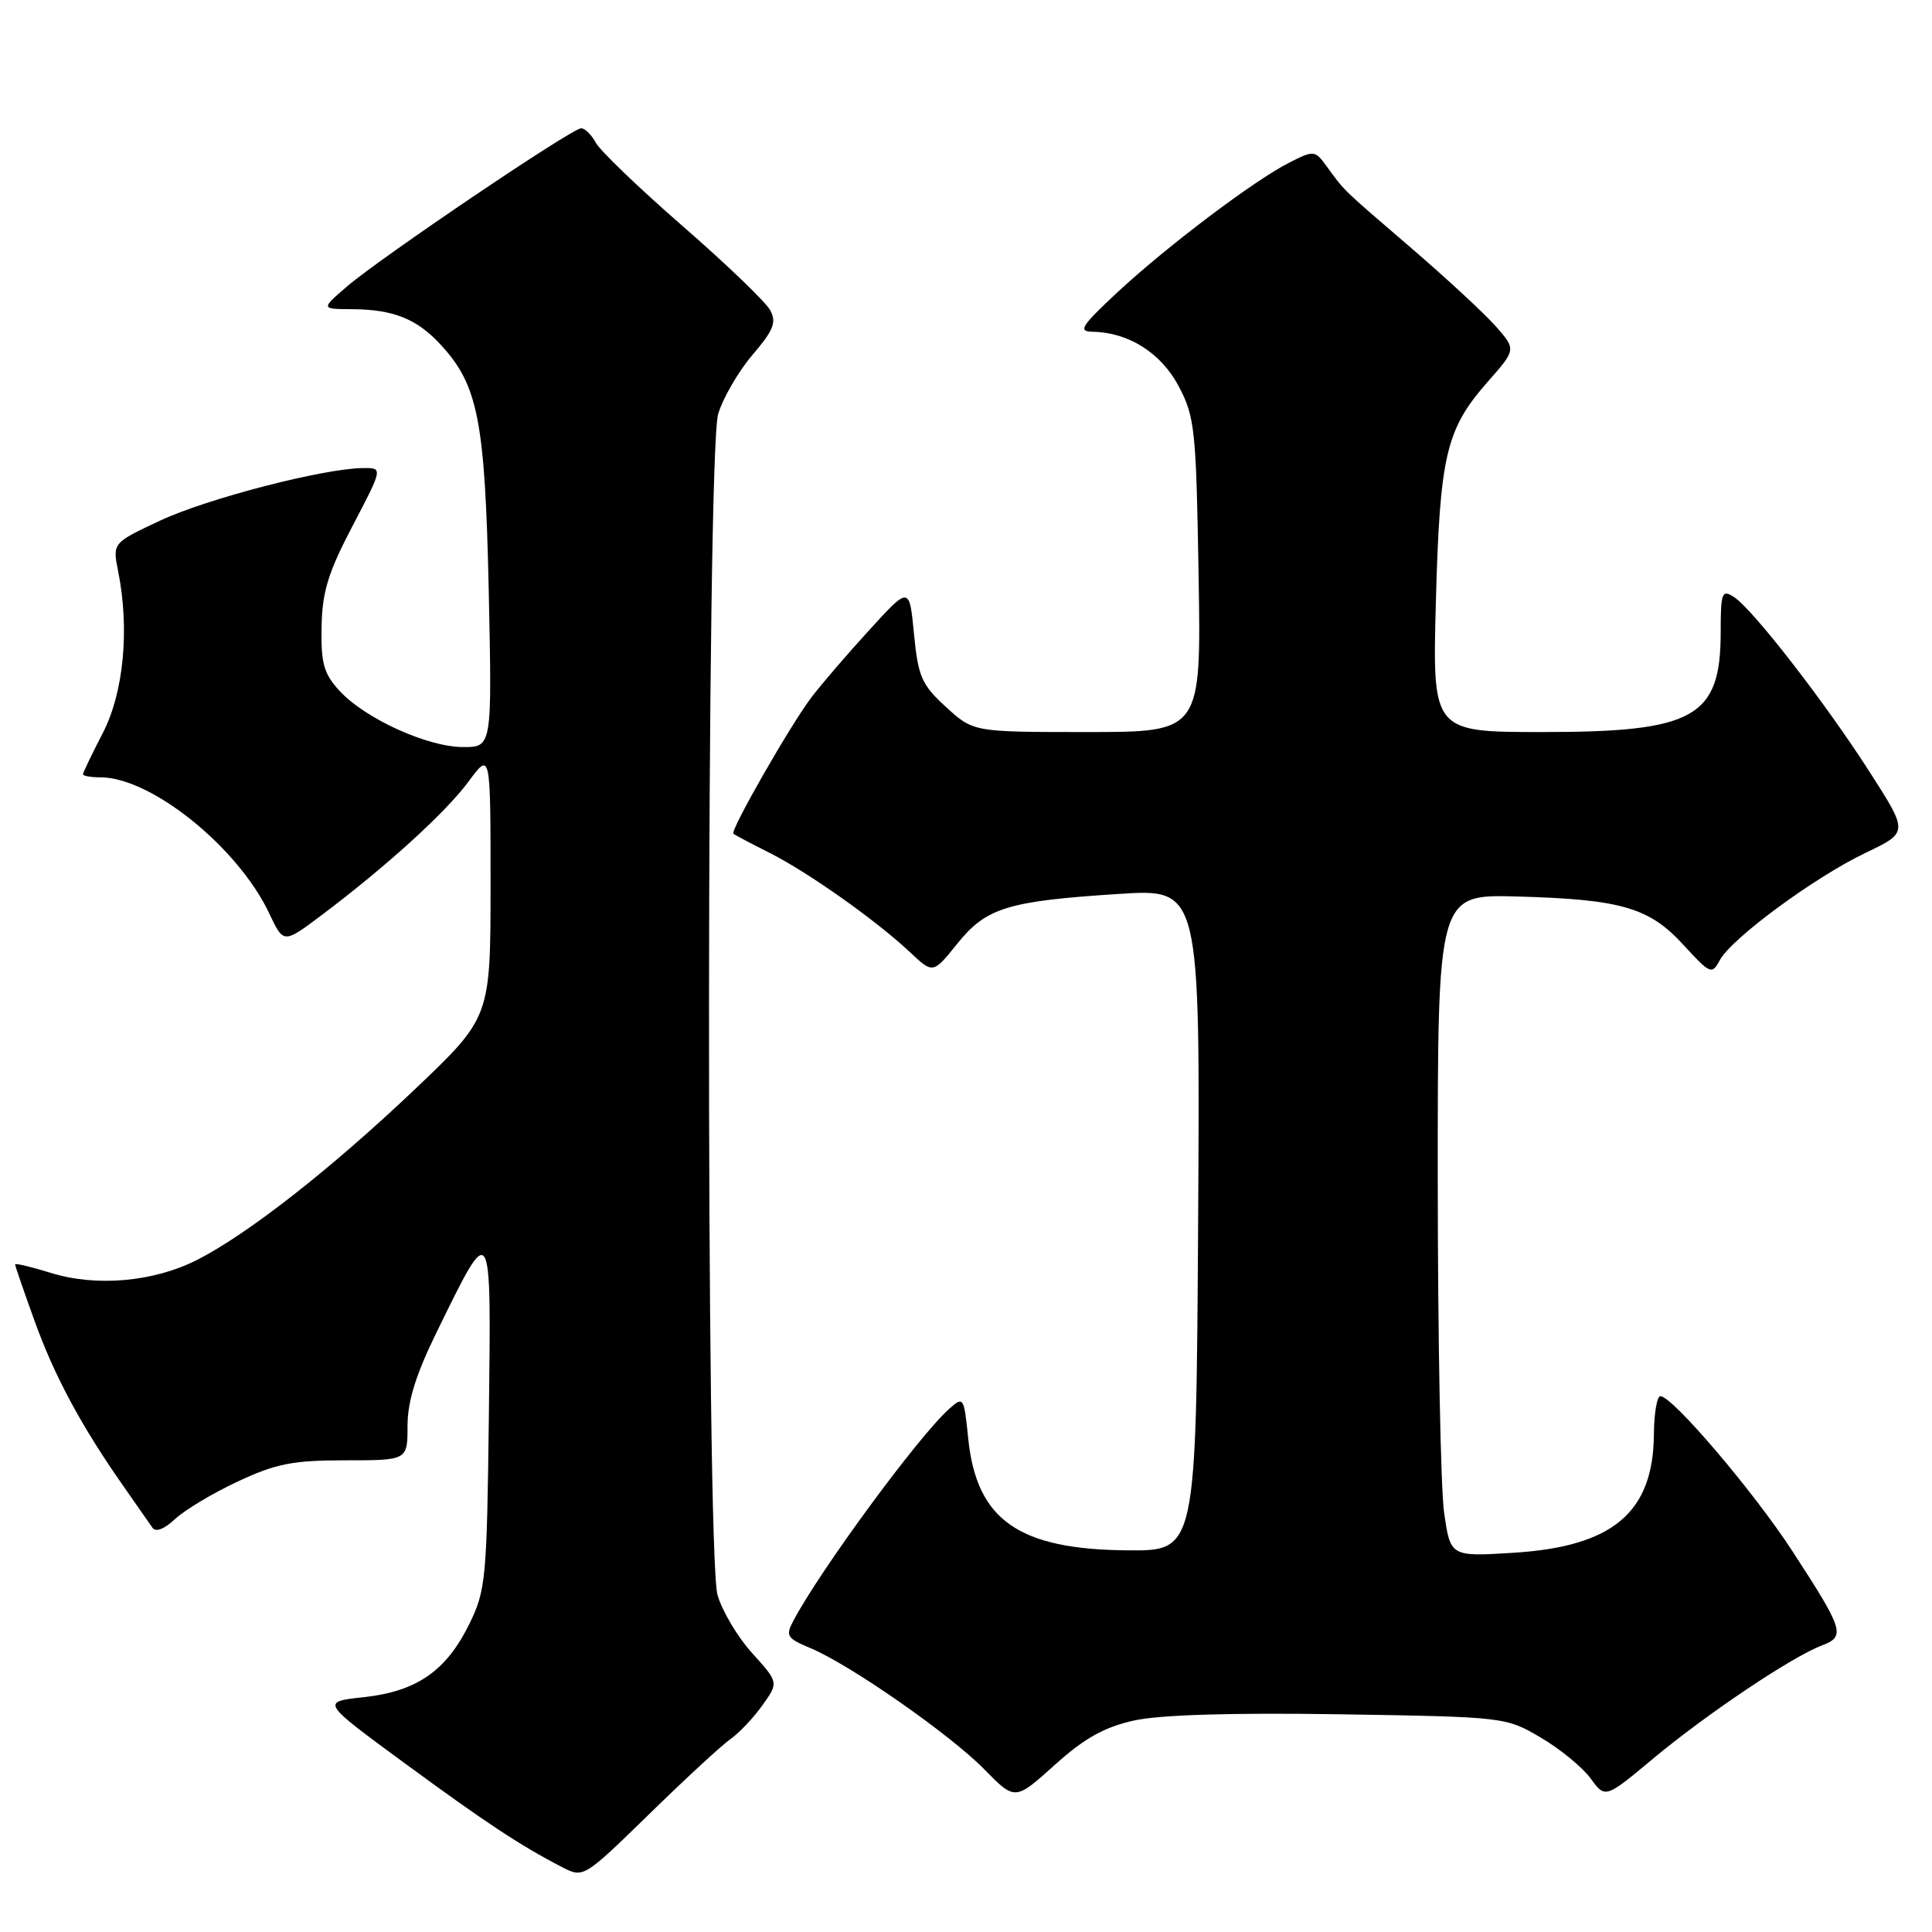 <?xml version="1.0" encoding="UTF-8" standalone="no"?>
<!DOCTYPE svg PUBLIC "-//W3C//DTD SVG 1.1//EN" "http://www.w3.org/Graphics/SVG/1.1/DTD/svg11.dtd" >
<svg xmlns="http://www.w3.org/2000/svg" xmlns:xlink="http://www.w3.org/1999/xlink" version="1.1" viewBox="0 0 256 256">
 <g >
 <path fill="currentColor"
d=" M 96.80 230.43 C 97.95 229.62 99.85 227.61 101.03 225.95 C 103.18 222.94 103.18 222.94 99.66 219.04 C 97.72 216.90 95.66 213.42 95.07 211.32 C 93.52 205.72 93.60 60.07 95.16 54.86 C 95.80 52.73 97.85 49.20 99.71 47.02 C 102.50 43.76 102.92 42.71 102.06 41.11 C 101.48 40.03 96.28 35.03 90.50 30.00 C 84.72 24.97 79.53 19.98 78.96 18.93 C 78.39 17.87 77.51 17.00 77.00 17.00 C 75.79 17.00 50.50 34.08 46.00 37.94 C 42.50 40.95 42.50 40.95 46.68 40.97 C 52.14 41.01 55.22 42.24 58.38 45.66 C 63.35 51.02 64.27 55.72 64.76 78.25 C 65.20 99.00 65.20 99.00 61.35 98.99 C 56.64 98.98 48.38 95.22 45.00 91.55 C 42.90 89.27 42.52 87.91 42.61 83.08 C 42.69 78.42 43.48 75.86 46.73 69.66 C 50.74 62.00 50.74 62.00 48.12 62.02 C 42.92 62.06 27.46 66.06 21.25 68.97 C 14.90 71.94 14.90 71.94 15.66 75.72 C 17.19 83.39 16.39 91.80 13.61 97.15 C 12.18 99.92 11.00 102.37 11.00 102.59 C 11.00 102.82 12.04 103.00 13.30 103.00 C 20.05 103.00 31.56 112.29 35.69 121.06 C 37.57 125.05 37.57 125.05 42.59 121.28 C 51.18 114.82 59.05 107.67 62.09 103.55 C 65.00 99.61 65.00 99.61 65.00 117.20 C 65.00 134.80 65.00 134.80 54.98 144.33 C 43.91 154.85 32.84 163.53 26.12 166.94 C 20.38 169.86 12.78 170.54 6.75 168.67 C 4.14 167.86 2.00 167.35 2.00 167.54 C 2.00 167.73 3.16 171.10 4.58 175.03 C 7.22 182.36 10.81 189.02 16.36 196.93 C 18.09 199.39 19.81 201.86 20.20 202.43 C 20.63 203.06 21.77 202.62 23.20 201.28 C 24.47 200.09 28.20 197.85 31.50 196.31 C 36.56 193.94 38.80 193.50 45.75 193.50 C 54.00 193.50 54.00 193.50 54.00 188.95 C 54.00 185.68 55.10 182.14 57.89 176.45 C 65.20 161.53 65.09 161.35 64.78 187.50 C 64.51 209.28 64.38 210.75 62.16 215.24 C 59.11 221.43 55.20 224.13 48.16 224.89 C 42.54 225.50 42.54 225.50 53.52 233.56 C 64.40 241.54 68.87 244.50 74.43 247.38 C 77.31 248.87 77.31 248.87 86.01 240.39 C 90.79 235.72 95.64 231.24 96.80 230.43 Z  M 150.25 227.98 C 153.67 227.22 163.15 226.93 177.50 227.15 C 199.39 227.50 199.52 227.51 204.16 230.24 C 206.72 231.74 209.69 234.18 210.76 235.65 C 212.71 238.32 212.71 238.32 219.10 232.98 C 226.18 227.09 237.41 219.55 241.39 218.04 C 244.58 216.83 244.33 216.03 237.48 205.50 C 232.33 197.60 221.60 185.00 220.01 185.00 C 219.56 185.00 219.17 187.28 219.15 190.06 C 219.07 200.42 213.72 204.93 200.55 205.75 C 192.18 206.27 192.18 206.27 191.35 200.39 C 190.89 197.15 190.52 177.40 190.51 156.50 C 190.50 118.50 190.50 118.50 201.00 118.79 C 214.85 119.17 218.54 120.25 223.09 125.23 C 226.62 129.08 226.84 129.17 227.88 127.23 C 229.42 124.35 240.46 116.22 247.19 113.01 C 252.87 110.30 252.87 110.30 247.81 102.40 C 241.87 93.12 232.24 80.70 229.75 79.10 C 228.16 78.08 228.00 78.50 228.00 83.77 C 228.00 95.05 224.53 97.00 204.45 97.00 C 189.80 97.00 189.80 97.00 190.26 79.75 C 190.79 60.31 191.59 56.88 197.14 50.58 C 200.90 46.31 200.90 46.31 198.20 43.24 C 196.72 41.56 191.68 36.89 187.00 32.87 C 177.74 24.91 178.22 25.38 175.85 22.12 C 174.24 19.90 174.12 19.88 170.85 21.54 C 166.20 23.89 154.56 32.68 147.99 38.80 C 143.25 43.23 142.81 43.93 144.78 43.96 C 149.54 44.04 153.84 46.76 156.18 51.17 C 158.32 55.21 158.50 56.90 158.82 76.25 C 159.17 97.00 159.17 97.00 144.07 97.00 C 128.97 97.00 128.97 97.00 125.35 93.68 C 122.12 90.73 121.66 89.67 121.11 84.01 C 120.50 77.66 120.50 77.66 115.19 83.48 C 112.26 86.68 108.81 90.70 107.52 92.40 C 104.72 96.09 96.72 110.07 97.18 110.47 C 97.36 110.63 99.51 111.77 101.98 113.01 C 107.11 115.60 116.07 121.94 120.57 126.16 C 123.63 129.04 123.63 129.04 126.84 125.05 C 130.68 120.27 133.49 119.40 148.26 118.45 C 159.02 117.76 159.02 117.76 158.76 161.63 C 158.50 205.50 158.50 205.50 149.45 205.43 C 134.99 205.32 129.42 201.43 128.30 190.67 C 127.73 185.05 127.68 184.98 125.73 186.72 C 121.69 190.34 108.73 207.97 105.14 214.73 C 104.06 216.76 104.26 217.08 107.40 218.39 C 112.65 220.59 125.84 229.78 130.42 234.44 C 134.50 238.60 134.50 238.60 139.75 233.87 C 143.68 230.33 146.33 228.85 150.25 227.98 Z "/>
</g>
</svg>